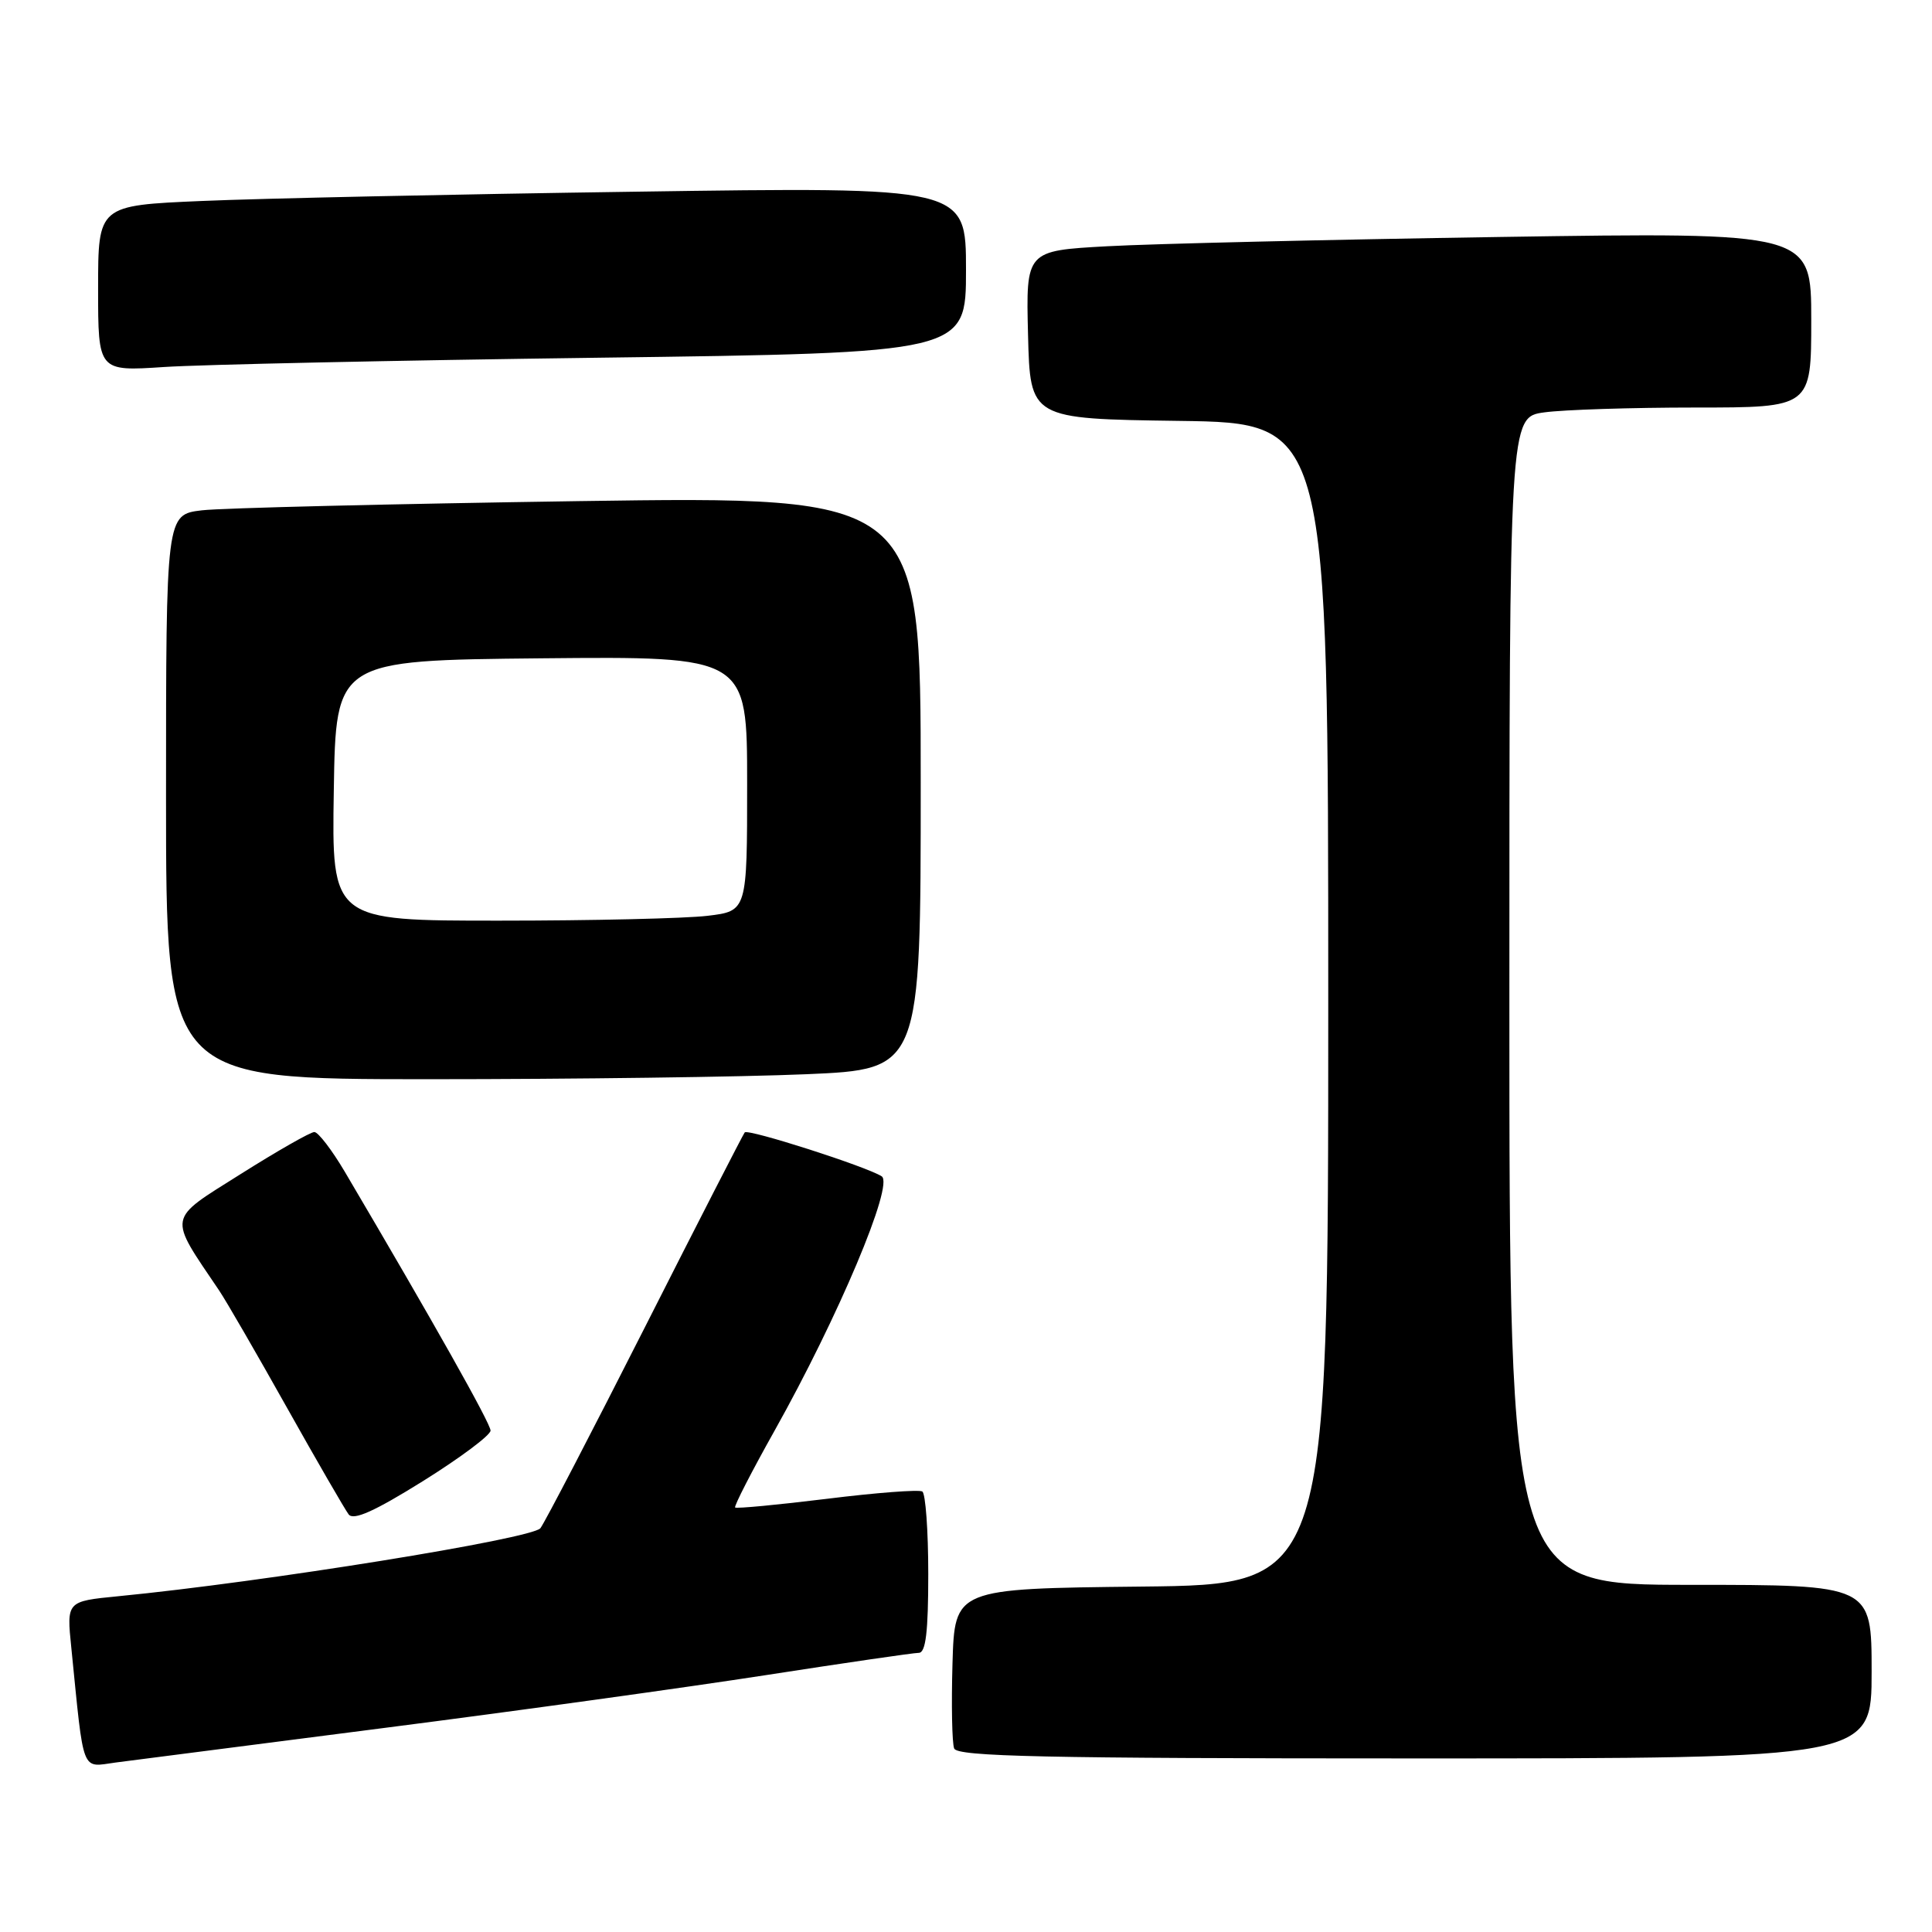 <?xml version="1.0" encoding="UTF-8" standalone="no"?>
<!DOCTYPE svg PUBLIC "-//W3C//DTD SVG 1.1//EN" "http://www.w3.org/Graphics/SVG/1.1/DTD/svg11.dtd" >
<svg xmlns="http://www.w3.org/2000/svg" xmlns:xlink="http://www.w3.org/1999/xlink" version="1.1" viewBox="0 0 256 256">
 <g >
 <path fill="currentColor"
d=" M 51.00 228.95 C 68.33 226.73 91.05 223.58 101.50 221.96 C 111.95 220.34 121.06 219.01 121.75 219.01 C 122.67 219.00 123.00 216.24 123.00 208.56 C 123.00 202.82 122.64 197.90 122.21 197.63 C 121.77 197.36 116.08 197.79 109.57 198.60 C 103.05 199.40 97.58 199.92 97.41 199.75 C 97.24 199.58 99.59 195.00 102.63 189.58 C 111.08 174.50 118.49 156.93 116.83 155.87 C 114.81 154.57 99.11 149.54 98.68 150.05 C 98.47 150.30 92.54 161.86 85.51 175.75 C 78.48 189.63 72.22 201.67 71.61 202.49 C 70.56 203.89 35.06 209.62 15.66 211.51 C 8.82 212.18 8.82 212.18 9.45 218.34 C 11.16 235.34 10.70 234.16 15.35 233.54 C 17.63 233.24 33.67 231.18 51.00 228.95 Z  M 248.00 221.50 C 248.00 210.00 248.00 210.00 224.00 210.00 C 200.00 210.00 200.00 210.00 200.00 132.64 C 200.00 55.27 200.00 55.27 204.64 54.64 C 207.19 54.29 216.19 54.00 224.64 54.00 C 240.00 54.00 240.00 54.00 240.00 42.39 C 240.00 30.77 240.00 30.77 198.75 31.40 C 176.06 31.75 152.65 32.30 146.72 32.63 C 135.94 33.22 135.94 33.22 136.22 44.36 C 136.50 55.50 136.50 55.50 156.25 55.77 C 176.00 56.04 176.00 56.04 176.00 133.00 C 176.00 209.97 176.00 209.97 151.25 210.23 C 126.50 210.50 126.50 210.50 126.21 220.43 C 126.05 225.89 126.15 230.95 126.43 231.68 C 126.84 232.75 138.23 233.00 187.47 233.00 C 248.00 233.00 248.00 233.00 248.00 221.50 Z  M 65.00 189.56 C 65.00 188.61 57.41 175.14 45.68 155.25 C 43.97 152.36 42.16 150.00 41.65 150.00 C 41.14 150.00 36.72 152.52 31.84 155.60 C 22.07 161.76 22.23 160.91 29.04 171.00 C 29.97 172.38 34.00 179.35 38.01 186.50 C 42.02 193.65 45.71 200.02 46.20 200.67 C 46.85 201.50 49.62 200.26 56.05 196.25 C 60.97 193.18 65.00 190.17 65.00 189.56 Z  M 106.84 142.34 C 122.00 141.69 122.00 141.69 122.00 103.72 C 122.00 65.75 122.00 65.75 76.75 66.40 C 51.86 66.77 29.36 67.31 26.75 67.62 C 22.00 68.19 22.00 68.19 22.00 105.59 C 22.00 143.00 22.00 143.00 56.84 143.00 C 76.00 143.00 98.50 142.70 106.84 142.34 Z  M 79.25 47.40 C 128.00 46.76 128.00 46.76 128.00 35.76 C 128.00 24.76 128.00 24.76 84.25 25.40 C 60.19 25.74 34.31 26.30 26.75 26.63 C 13.00 27.22 13.00 27.22 13.00 38.22 C 13.00 49.21 13.00 49.21 21.75 48.63 C 26.56 48.31 52.44 47.75 79.25 47.40 Z  M 44.23 104.75 C 44.50 87.50 44.50 87.50 71.75 87.23 C 99.00 86.97 99.00 86.97 99.00 103.84 C 99.00 120.72 99.00 120.72 93.75 121.35 C 90.86 121.70 78.48 121.99 66.23 121.99 C 43.95 122.00 43.95 122.00 44.23 104.75 Z "/>
</g>
</svg>